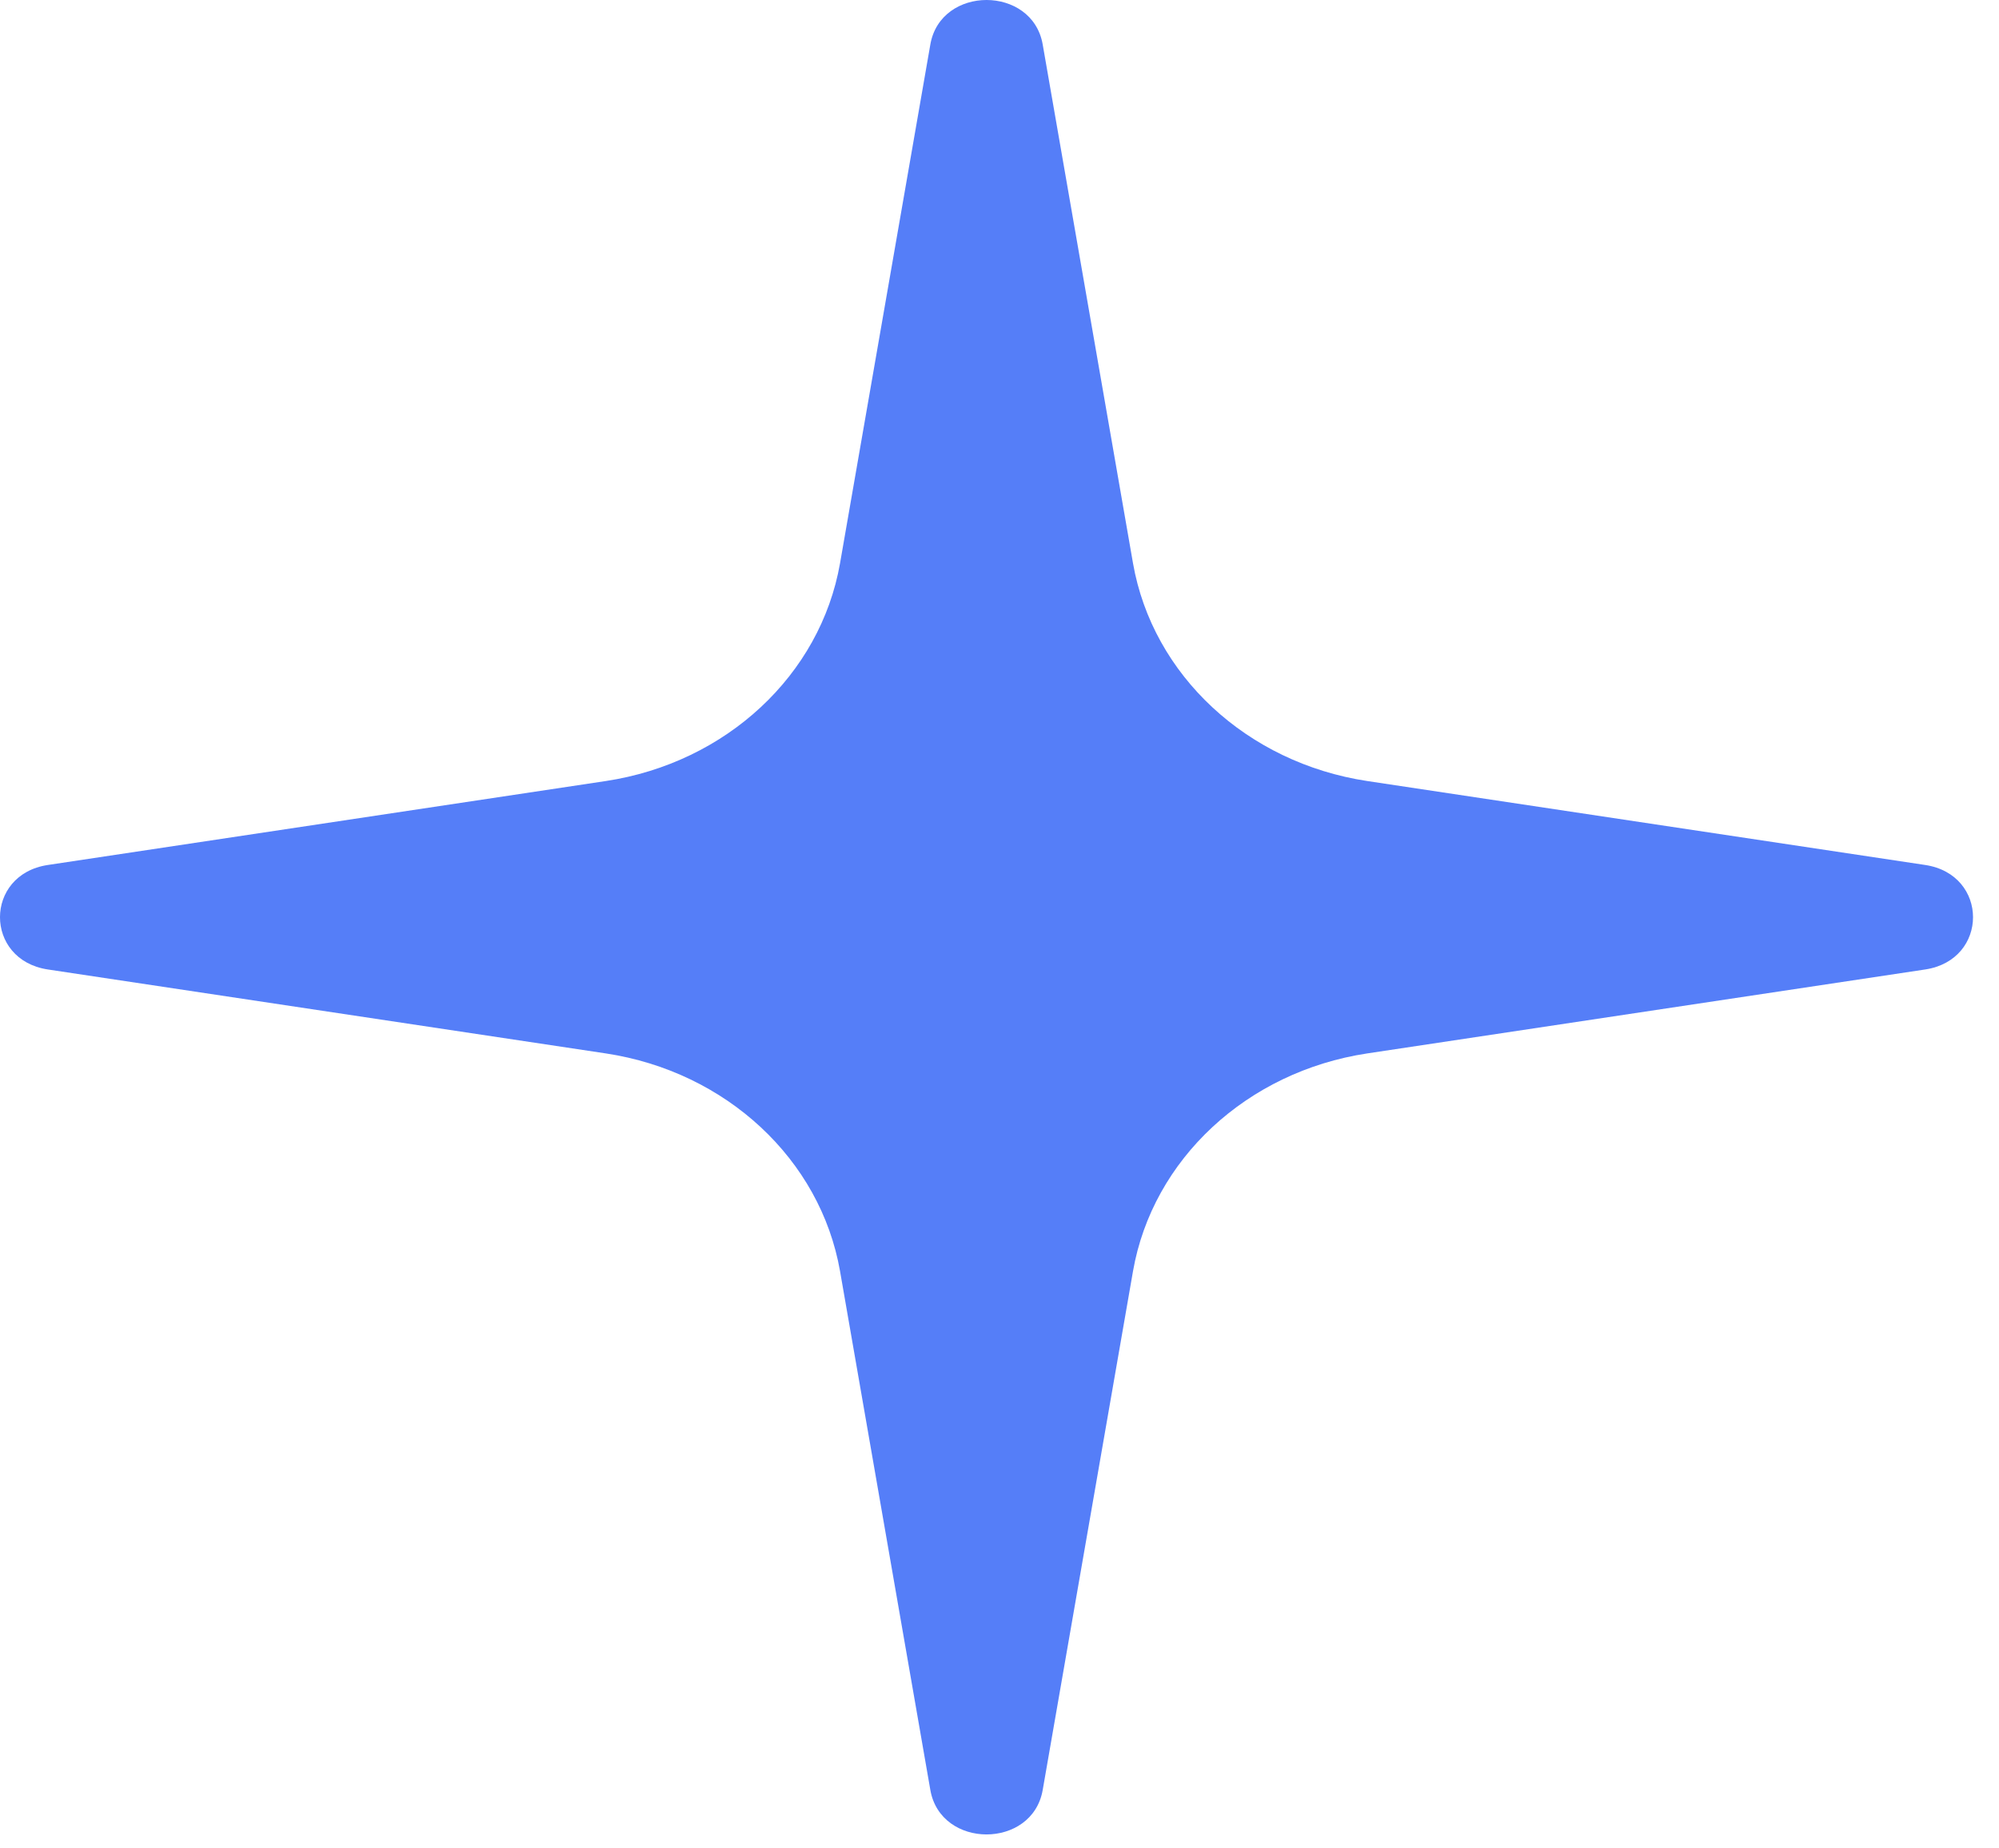<svg width="66" height="61" viewBox="0 0 66 61" fill="none" xmlns="http://www.w3.org/2000/svg">
<path d="M34.426 1.466L37.408 18.596C38.055 22.289 41.168 25.183 45.14 25.785L63.566 28.557C65.668 28.876 65.668 31.686 63.566 32.006L45.14 34.778C41.168 35.379 38.055 38.273 37.408 41.966L34.426 59.097C34.083 61.051 31.06 61.051 30.717 59.097L27.735 41.966C27.088 38.273 23.975 35.379 20.003 34.778L1.577 32.006C-0.526 31.686 -0.526 28.876 1.577 28.557L20.003 25.785C23.975 25.183 27.088 22.289 27.735 18.596L30.717 1.466C31.06 -0.489 34.083 -0.489 34.426 1.466Z" fill="#557EF8"/>
</svg>
